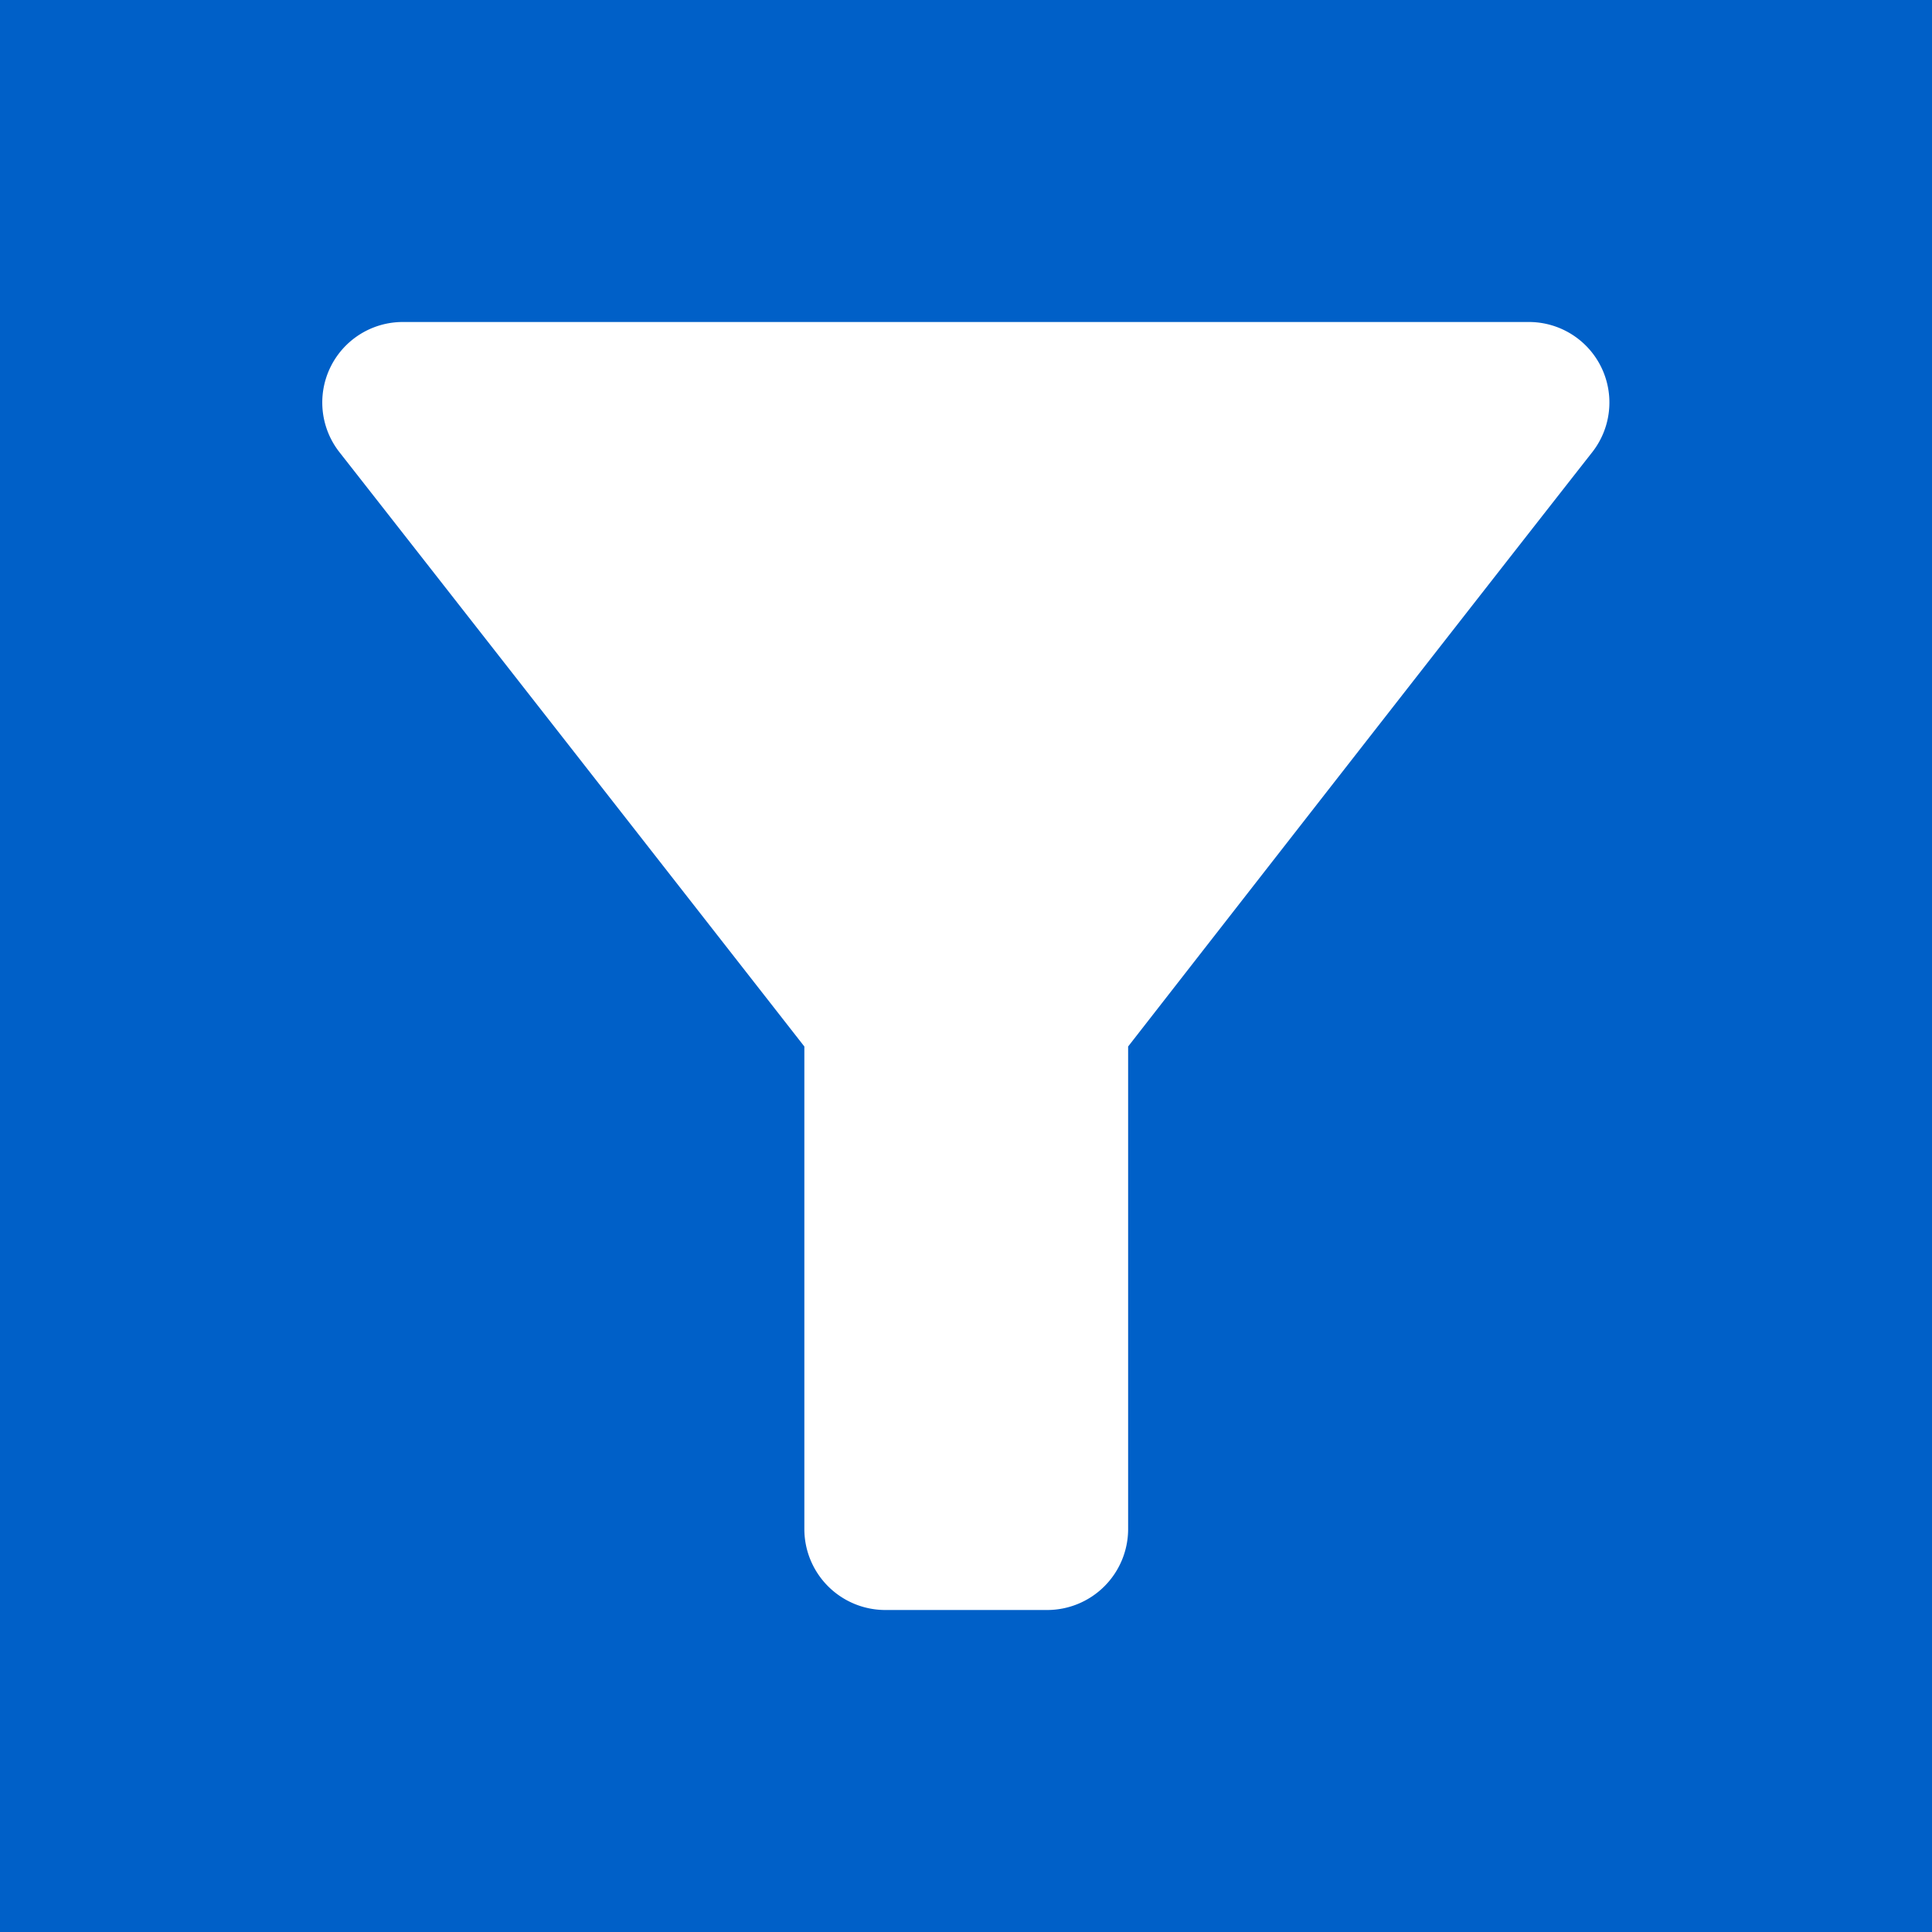 <svg xmlns="http://www.w3.org/2000/svg" width="24" height="24" viewBox="0 0 24 24">
  <rect x="0" y="0" width="24" height="24" fill="#333333" stroke="none"/>
  <g id="icn-filter" transform="translate(-122 -102)">
    <path id="Pfad_4177" data-name="Pfad 4177" d="M0,0H24V24H0Z" transform="translate(122 102)" fill="none"/>
    <path id="Pfad_10086" data-name="Pfad 10086" d="M0,0H24V24H0Z" transform="translate(122 102)" fill="#0060C8"/>
    <path id="Pfad_4178" data-name="Pfad 4178" d="M4.213,5.61C6.243,8.2,9.994,13,9.994,13v6A1.006,1.006,0,0,0,11,20h2.01a1.006,1.006,0,0,0,1.006-1V13s3.74-4.8,5.771-7.39A1,1,0,0,0,18.993,4H5.007a1,1,0,0,0-.794,1.61Z" transform="translate(121.998 102)" fill="#fff"/>
  </g>
</svg>
